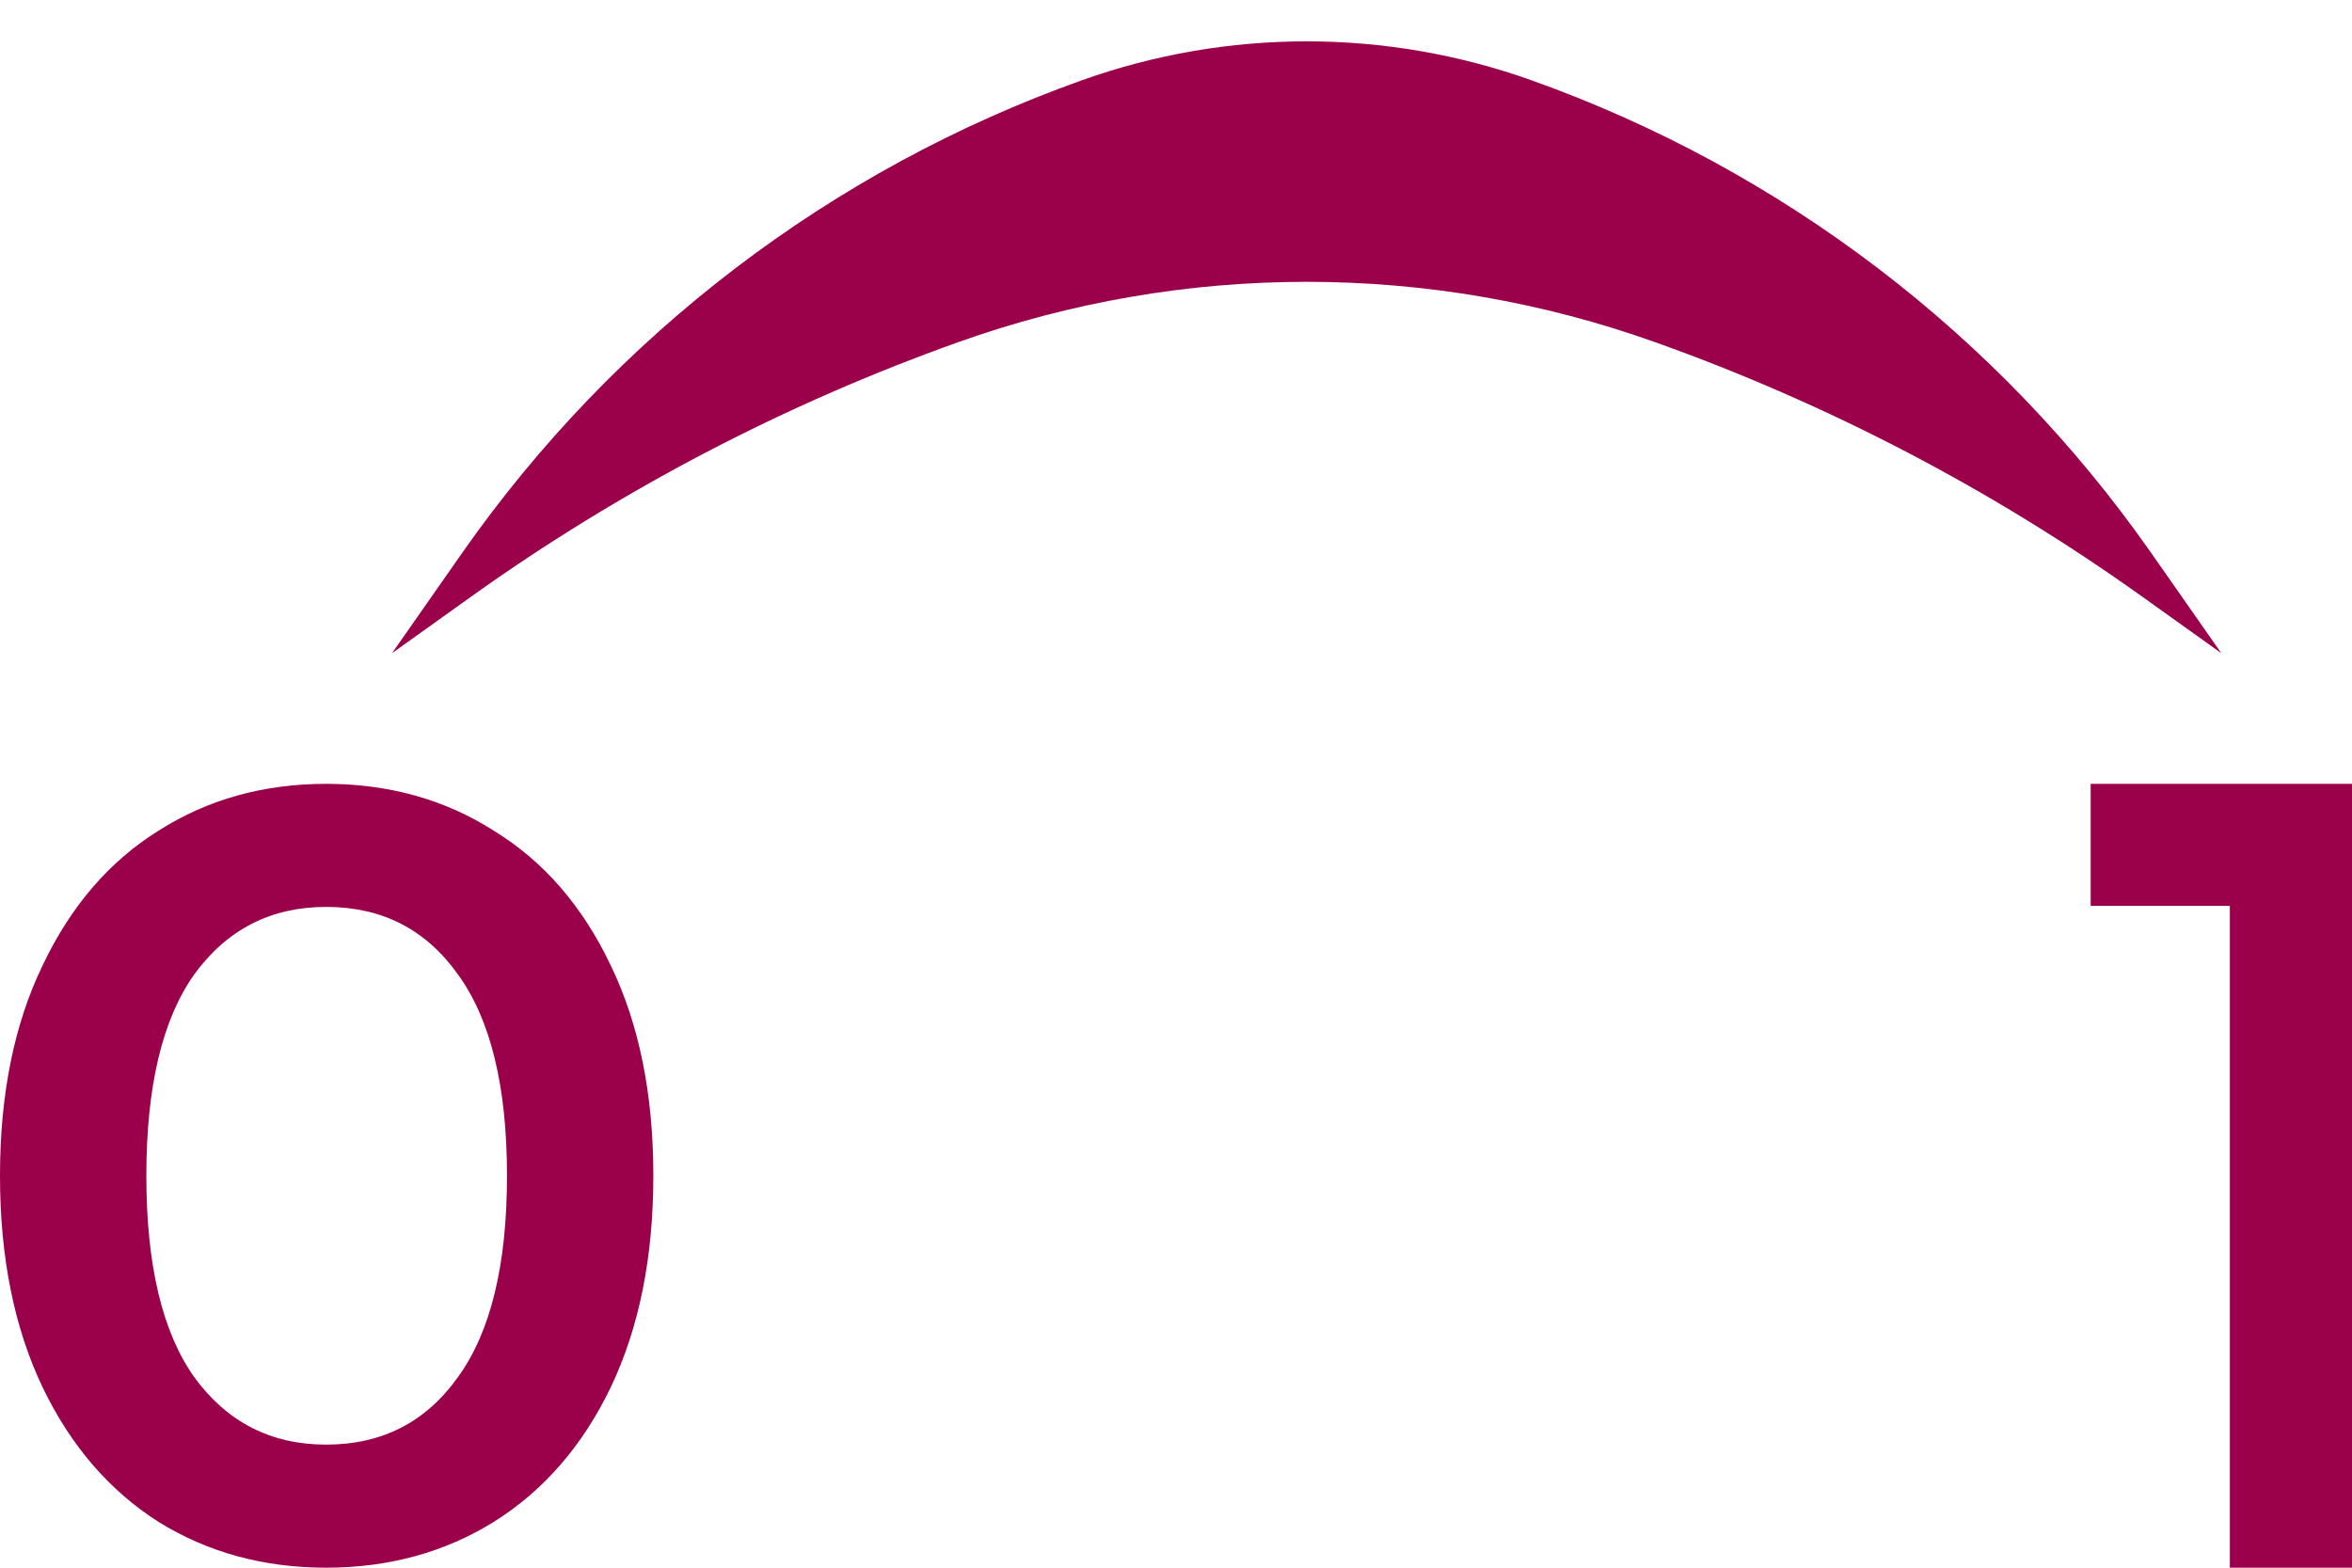 <svg width="18" height="12" viewBox="0 0 18 12" fill="none" xmlns="http://www.w3.org/2000/svg">
<path d="M2.496 12C2.017 12 1.59 11.883 1.214 11.65C0.838 11.411 0.541 11.067 0.325 10.617C0.108 10.161 0 9.622 0 9C0 8.378 0.108 7.842 0.325 7.392C0.541 6.936 0.838 6.592 1.214 6.358C1.59 6.119 2.017 6 2.496 6C2.974 6 3.402 6.119 3.778 6.358C4.16 6.592 4.459 6.936 4.675 7.392C4.892 7.842 5 8.378 5 9C5 9.622 4.892 10.161 4.675 10.617C4.459 11.067 4.16 11.411 3.778 11.65C3.402 11.883 2.974 12 2.496 12ZM2.496 11.058C2.923 11.058 3.259 10.886 3.504 10.542C3.755 10.197 3.88 9.683 3.88 9C3.88 8.317 3.755 7.803 3.504 7.458C3.259 7.114 2.923 6.942 2.496 6.942C2.074 6.942 1.738 7.114 1.487 7.458C1.242 7.803 1.12 8.317 1.12 9C1.12 9.683 1.242 10.197 1.487 10.542C1.738 10.886 2.074 11.058 2.496 11.058Z" fill="#9B004A"/>
<path d="M18 6V12H17.065V6.934H16V6H18Z" fill="#9B004A"/>
<path d="M17 5L16.46 4.228C15.293 2.562 13.638 1.299 11.722 0.615C10.608 0.217 9.392 0.217 8.278 0.615C6.362 1.299 4.707 2.562 3.54 4.228L3 5L3.607 4.566C4.752 3.748 6.006 3.093 7.331 2.62C9.057 2.003 10.943 2.003 12.669 2.62C13.994 3.093 15.248 3.748 16.393 4.566L17 5Z" fill="#9B004A"/>
</svg>

